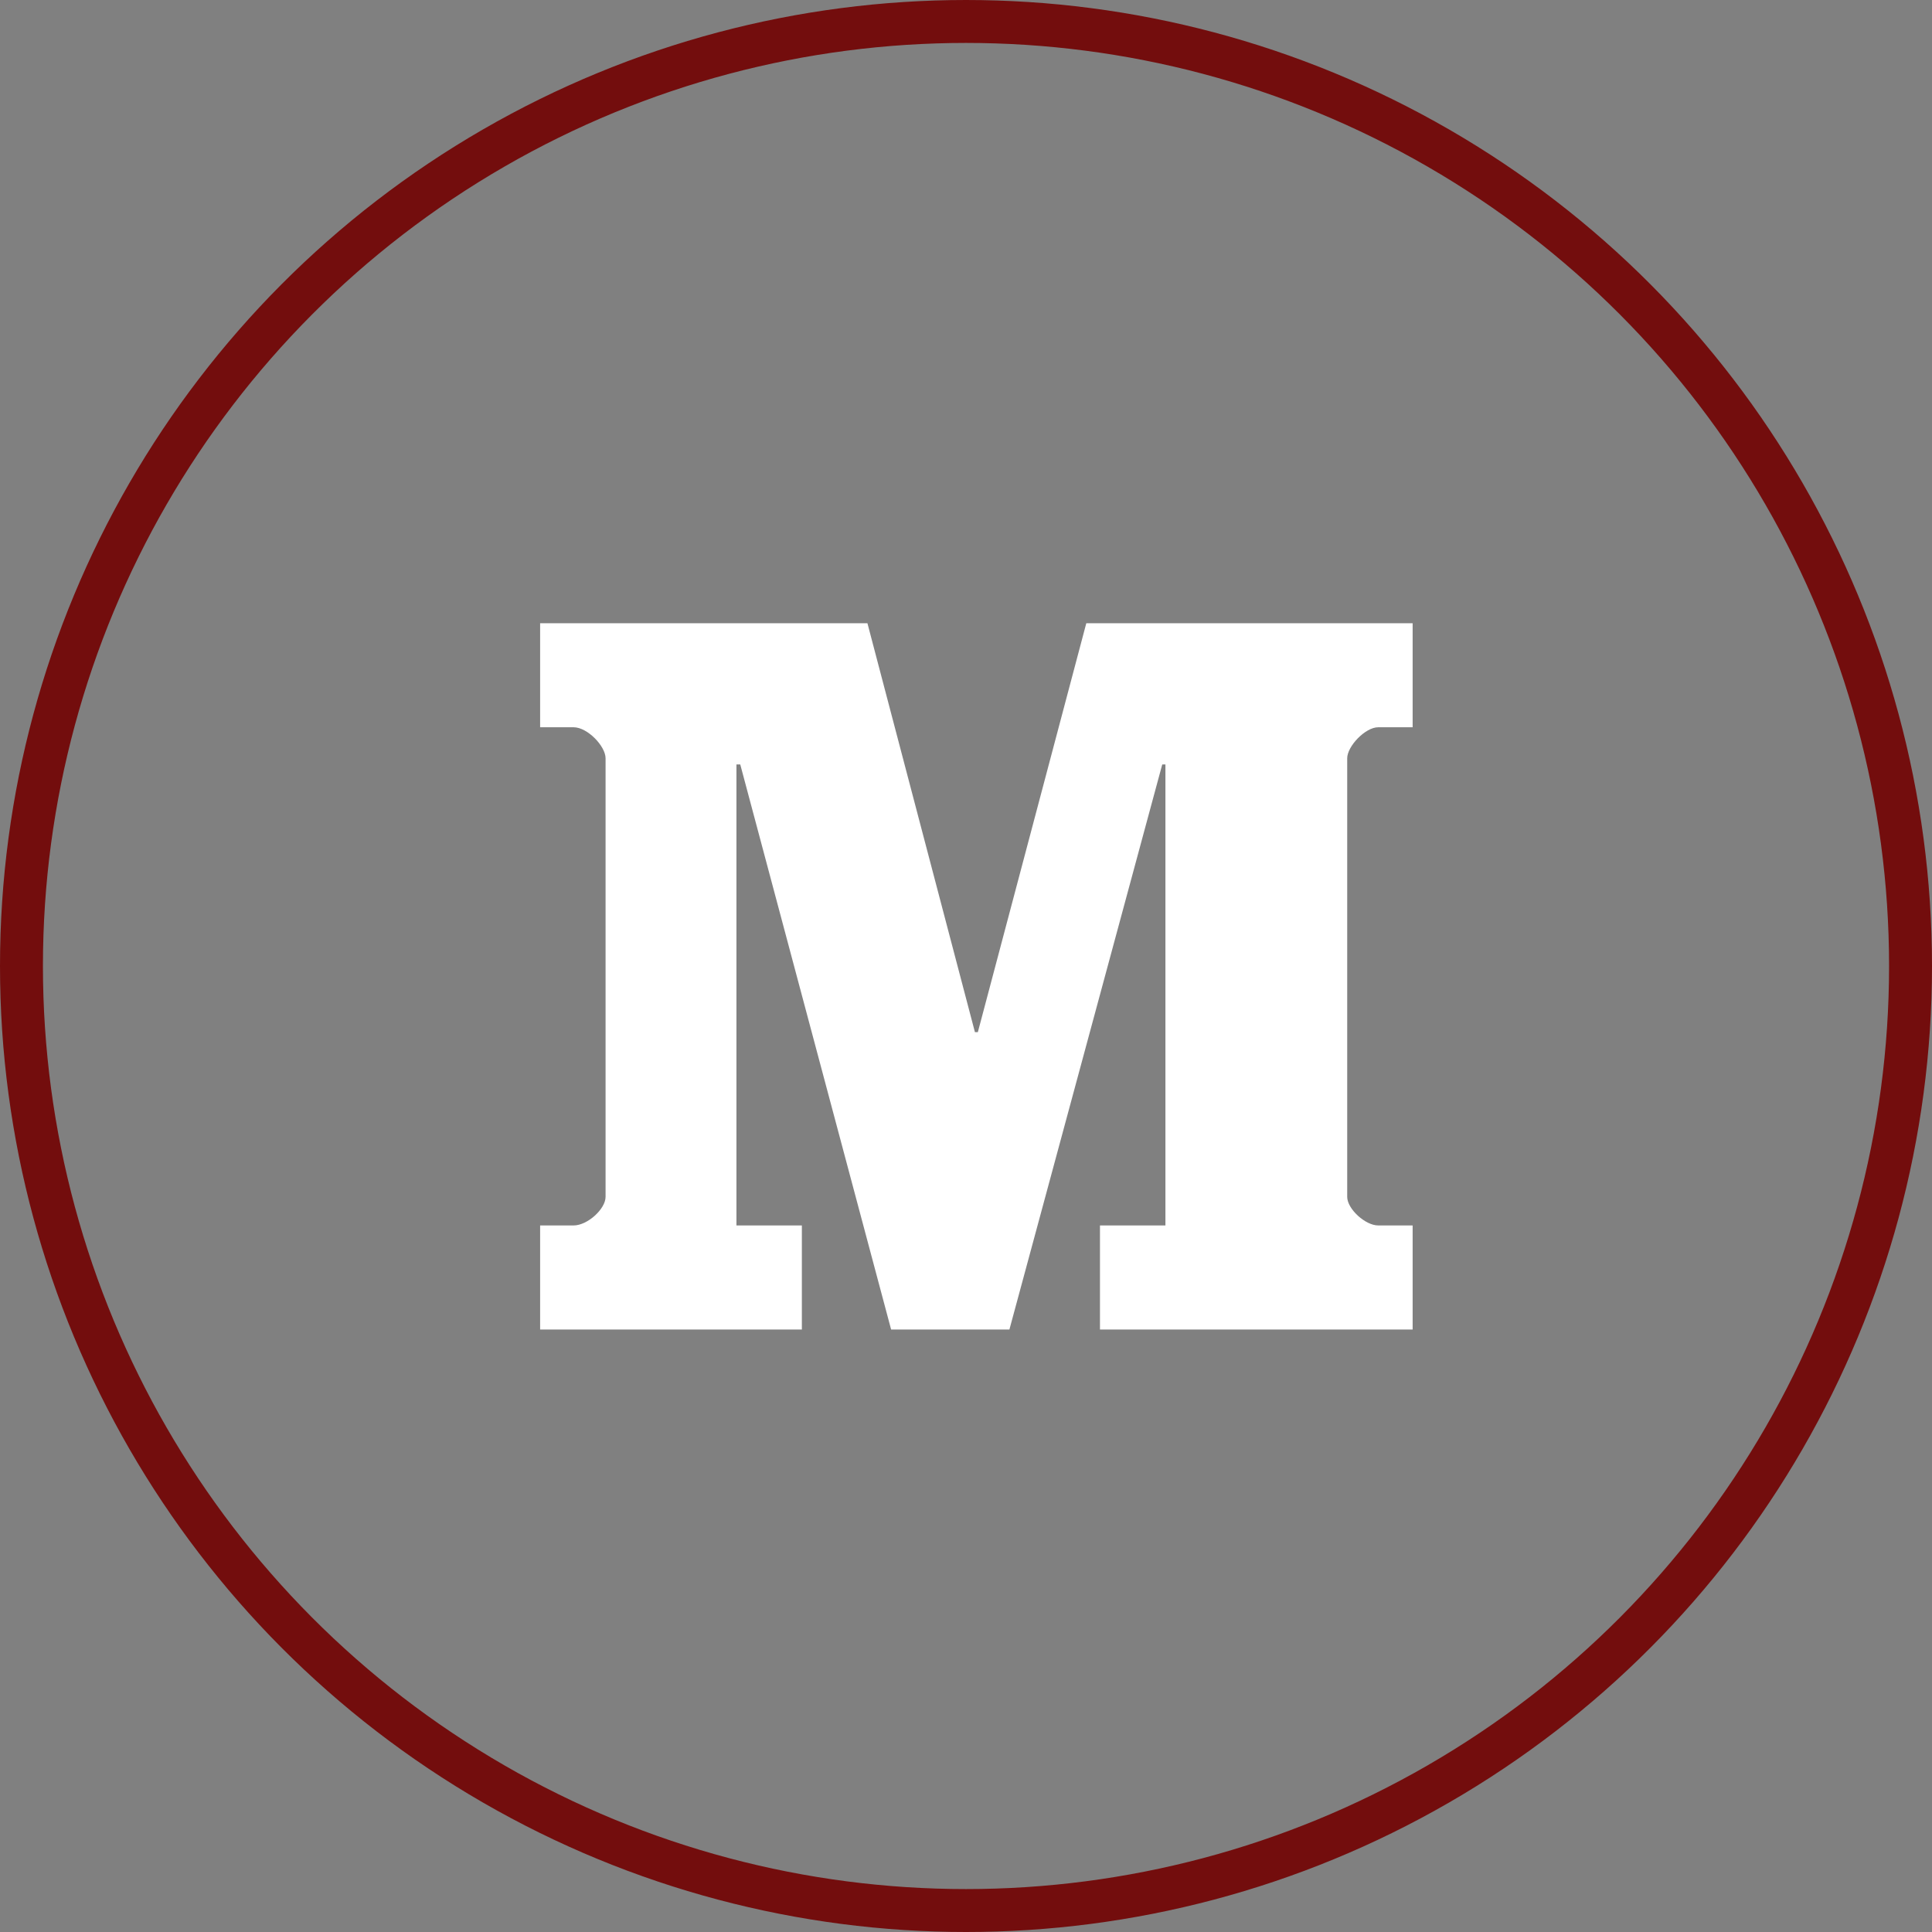 <?xml version="1.0" encoding="UTF-8"?>
<svg width="90px" height="90px" viewBox="0 0 90 90" version="1.1" xmlns="http://www.w3.org/2000/svg" xmlns:xlink="http://www.w3.org/1999/xlink">
    <rect x="0" y="0" width="90" height="90" fill="#808080" stroke="none"/>
    <!-- Generator: Sketch 60.1 (88133) - https://sketch.com -->
    <title>medium_hover</title>
    <desc>Created with Sketch.</desc>
    <g id="Welcome" stroke="none" stroke-width="1" fill="none" fill-rule="evenodd">
        <g id="Desktop-HD" transform="translate(-1276, -676)">
            <g id="social_media_row" transform="translate(1229, 111.5)">
                <g id="social_media_icons" transform="translate(47, 451.5)">
                    <g id="medium_hover" transform="translate(0, 113)">
                        <rect id="Rectangle" x="0" y="0" width="90" height="90"></rect>
                        <circle id="Oval" stroke="#730D0D" stroke-width="2" cx="45" cy="45" r="44"></circle>
                        <path d="M65.806,33.879 L64.2,33.879 C63.603,33.879 62.758,34.761 62.758,35.325 L62.758,55.753 C62.758,56.318 63.603,57.086 64.2,57.086 L65.806,57.086 L65.806,61.935 L51.241,61.935 L51.241,57.086 L54.29,57.086 L54.29,35.611 L54.142,35.611 L47.022,61.935 L41.512,61.935 L34.484,35.611 L34.306,35.611 L34.306,57.086 L37.354,57.086 L37.354,61.935 L25.161,61.935 L25.161,57.086 L26.723,57.086 C27.367,57.086 28.21,56.318 28.21,55.753 L28.21,35.325 C28.21,34.761 27.367,33.879 26.723,33.879 L25.161,33.879 L25.161,29.032 L40.408,29.032 L45.416,48.081 L45.552,48.081 L50.604,29.032 L65.806,29.032 L65.806,33.879" id="Shape" fill="#FFFFFF"></path>
                    </g>
                </g>
            </g>
        </g>
    </g>
</svg>